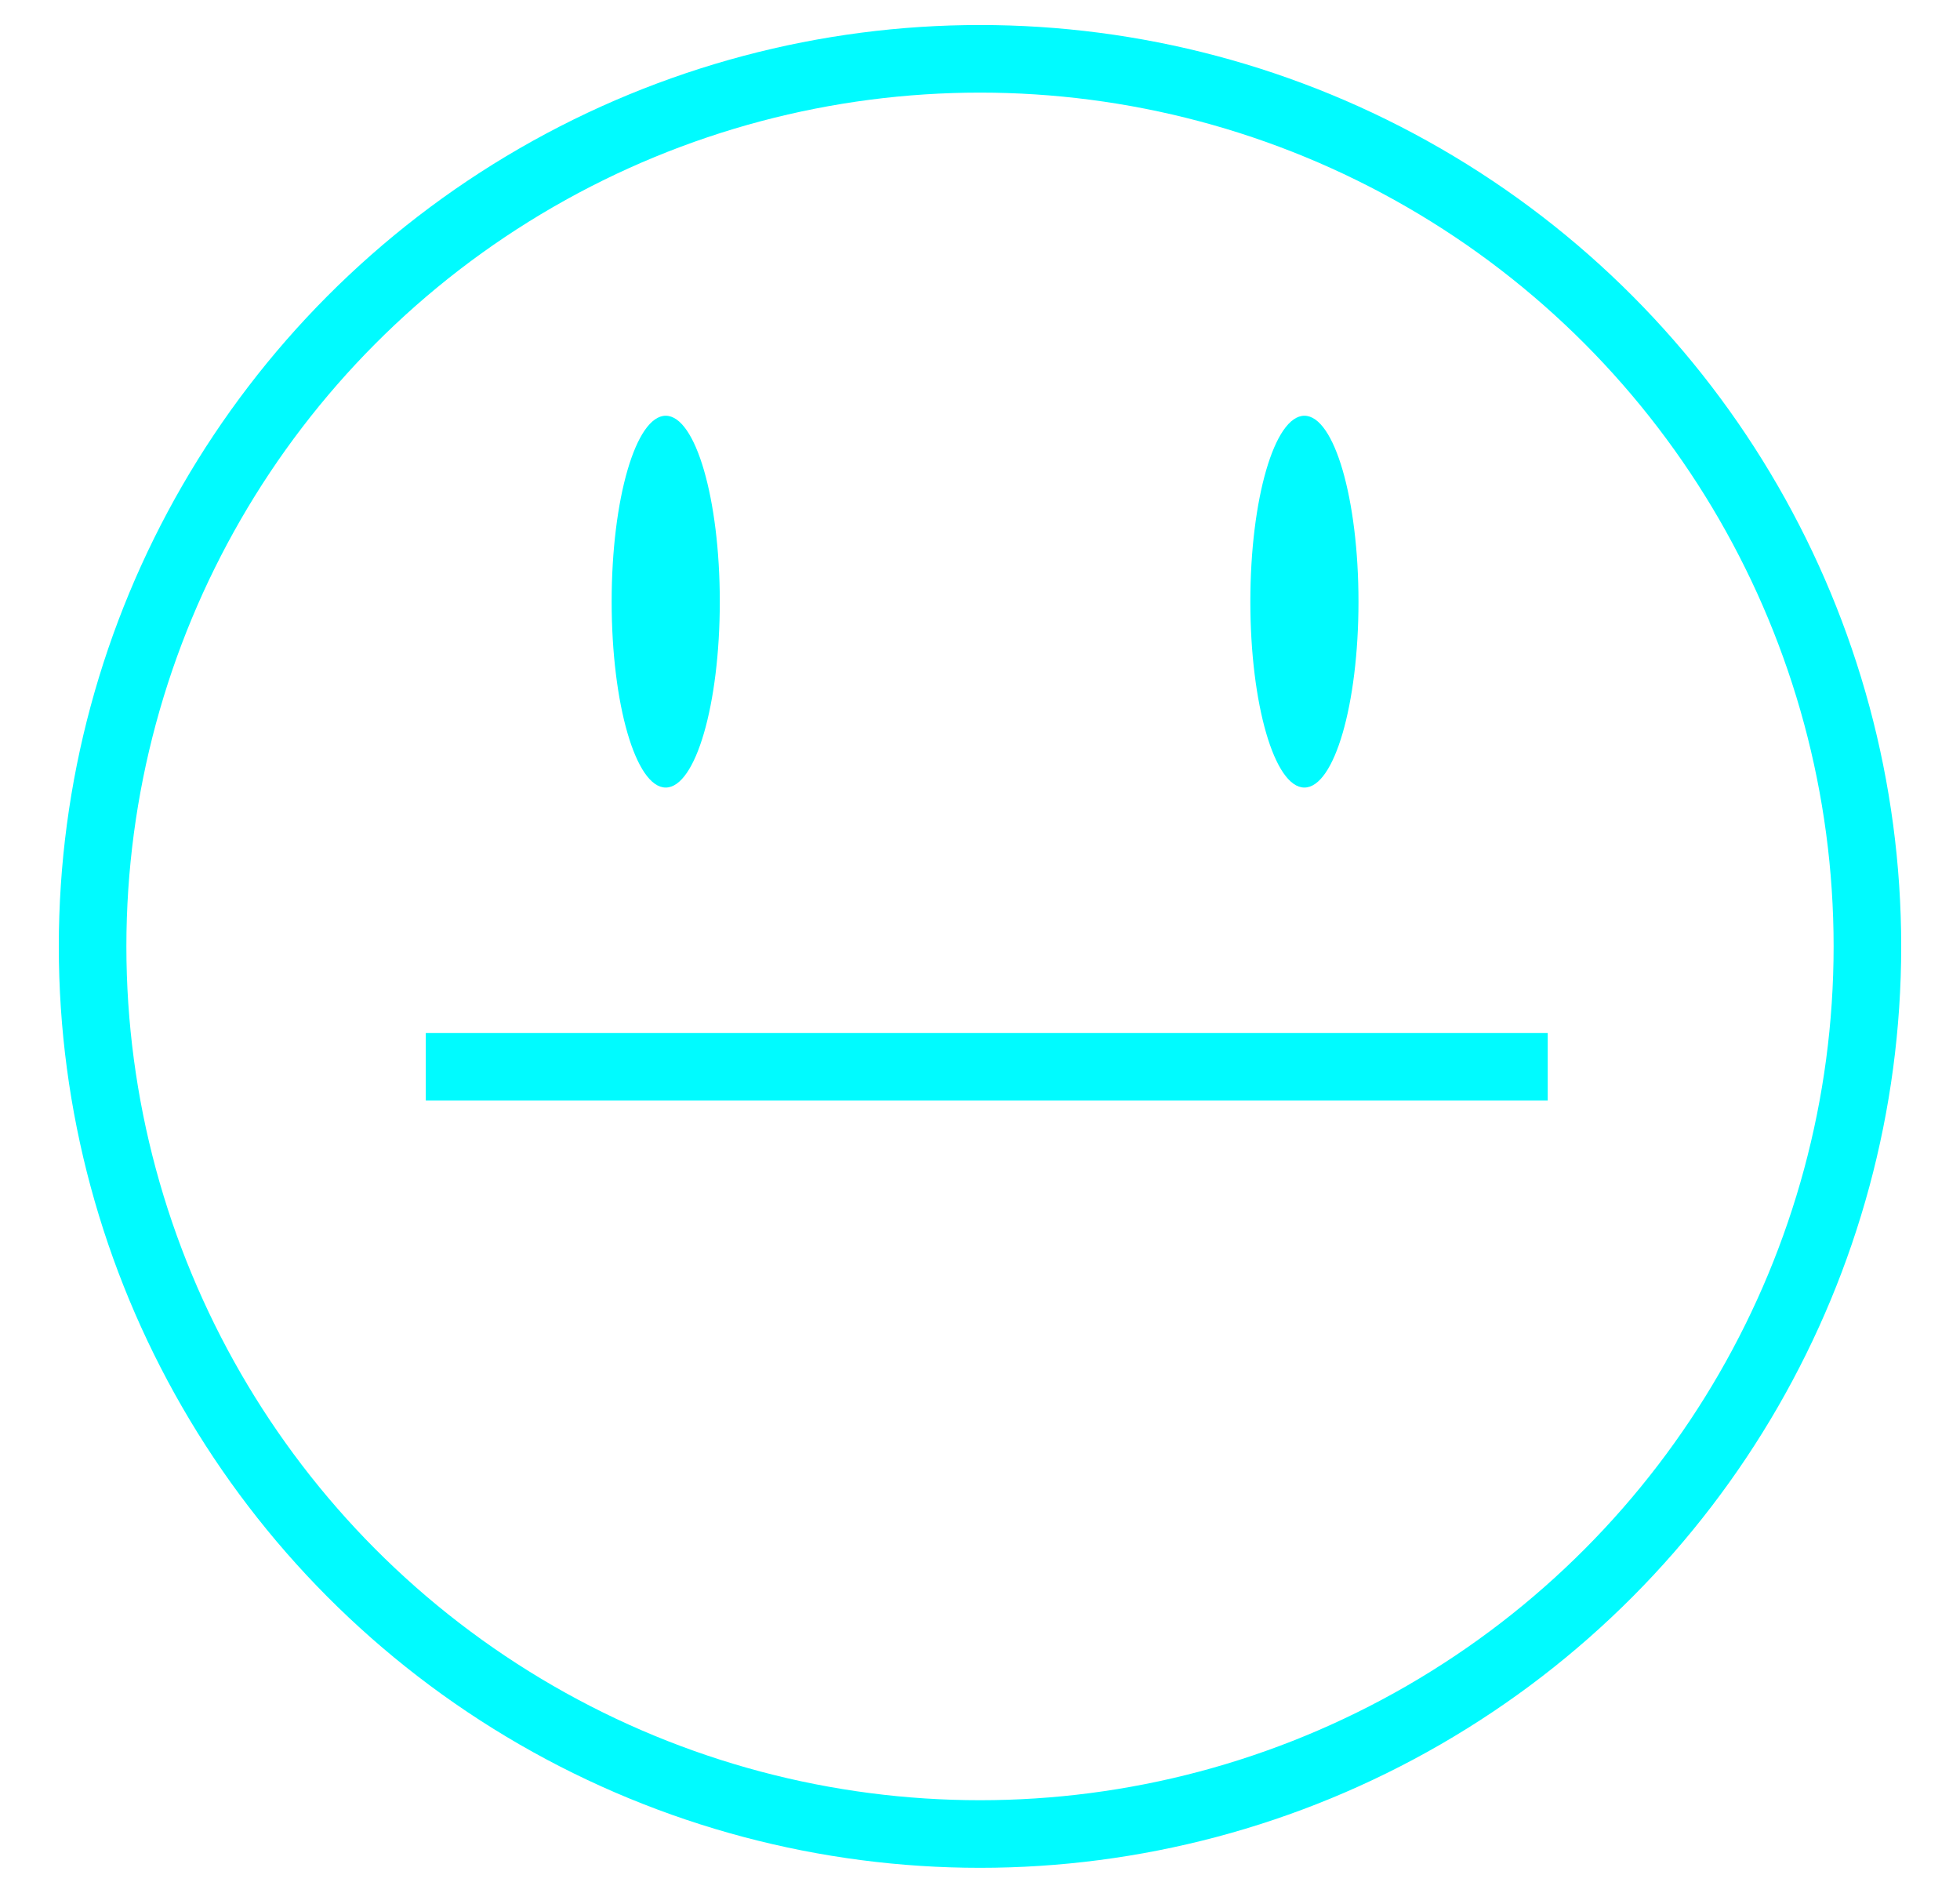 <?xml version="1.0" encoding="utf-8"?>
<!-- Generator: Adobe Illustrator 24.0.2, SVG Export Plug-In . SVG Version: 6.00 Build 0)  -->
<svg version="1.1" xmlns="http://www.w3.org/2000/svg" xmlns:xlink="http://www.w3.org/1999/xlink" x="0px" y="0px"
	 viewBox="0 0 290 280" style="enable-background:new 0 0 290 280;" xml:space="preserve">
<style type="text/css">
	.st0{display:none;}
	.st1{display:inline;fill:none;stroke:#00FBFF;stroke-width:10;stroke-linecap:round;stroke-linejoin:round;stroke-miterlimit:10;}
	.st2{display:inline;}
	.st3{fill:none;stroke:#00FBFF;stroke-width:10;stroke-linecap:round;stroke-miterlimit:10;}
	.st4{fill:none;stroke:#00FBFF;stroke-width:10;stroke-linecap:round;stroke-linejoin:round;stroke-miterlimit:10;}
	.st5{fill:#00FBFF;}
	.st6{fill:none;stroke:#00FBFF;stroke-width:10;stroke-miterlimit:10;}
	.st7{display:inline;fill:none;stroke:#00FBFF;stroke-width:10;stroke-miterlimit:10;}
	.st8{display:inline;fill:#00FBFF;}
	.st9{display:inline;fill:none;stroke:#00FBFF;stroke-width:7;stroke-linecap:round;stroke-miterlimit:10;}
	.st10{display:inline;fill:none;stroke:#00FBFF;stroke-width:8;stroke-linecap:round;stroke-miterlimit:10;}
</style>
<g id="Layer_1">
	<g id="Layer_1_1_" class="st0">
		<title></title>
		<circle class="st1" cx="145" cy="140" r="131.3"/>
		<polyline class="st1" points="74.5,67.8 110.3,103.5 65.5,103.5 		"/>
		<polyline class="st1" points="215.3,66.8 179.5,102.5 224.3,102.5 		"/>
		<path class="st1" d="M68.4,157.8c3.8,38.6,37,68.8,77.4,68.8s73.6-30.2,77.4-68.8H68.4z"/>
	</g>
	<g id="Layer_1_copy_3" class="st0">
		<title></title>
		<circle class="st1" cx="145" cy="140" r="131.3"/>
		<path class="st1" d="M68.4,157.8c3.8,38.6,37,68.8,77.4,68.8s73.6-30.2,77.4-68.8H68.4z"/>
		<g class="st2">
			<path class="st3" d="M118.1,103c-1.8-17.2-15.2-30.5-31.5-30.5S56.8,85.8,55,103"/>
		</g>
		<g class="st2">
			<path class="st3" d="M230.5,103c-1.8-17.2-15.2-30.5-31.5-30.5s-29.7,13.3-31.5,30.5"/>
		</g>
	</g>
	<g id="Layer_1_copy_2">
		<title></title>
		<circle class="st4" cx="145" cy="140" r="131.3"/>
		<ellipse class="st5" cx="98.5" cy="89" rx="8" ry="27.5"/>
		<ellipse class="st5" cx="193" cy="89" rx="8" ry="27.5"/>
		<line class="st6" x1="63" y1="157.8" x2="229" y2="157.8"/>
	</g>
	<g id="Layer_1_copy" class="st0">
		<title></title>
		<path class="st7" d="M102.5,55c0,0,2,31.5-35.8,34.5"/>
		<ellipse class="st8" cx="110.5" cy="107" rx="7.5" ry="17"/>
		<path class="st7" d="M188.3,55c0,0-2,31.5,35.8,34.5"/>
		<ellipse class="st8" cx="180.2" cy="107" rx="7.5" ry="17"/>
		<path class="st7" d="M207.5,221c0-35.1-27.8-63.5-62.2-63.5S83.2,185.9,83.2,221"/>
		<path class="st7" d="M203.2,127c0,0,15.5,51,36.5,38.5C239.7,165.5,265.2,142,203.2,127z"/>
		<circle class="st1" cx="145" cy="140" r="131.3"/>
	</g>
</g>
<g id="Layer_2" class="st0">
	<path class="st8" d="M145.5,190.4c-1.2,0-2.4-0.4-3.3-1.3c-1.4-1.2-2-3.1-1.6-4.8l10-45c0.6-2.7,3.3-4.4,6-3.8
		c2.7,0.6,4.4,3.3,3.8,6l-8.1,36.2l34.5-12c2.6-0.9,5.5,0.5,6.4,3.1c0.9,2.6-0.5,5.5-3.1,6.4l-43,15
		C146.6,190.3,146.1,190.4,145.5,190.4z"/>
	<path class="st8" d="M102,204.9c-2.1,0-4.1-1.3-4.8-3.5c-0.9-2.6,0.6-5.4,3.2-6.3l35.2-11.5l-28.2-28.2c-2-2-2-5.1,0-7.1
		c2-2,5.1-2,7.1,0l34,34c1.2,1.2,1.7,3,1.3,4.7s-1.7,3-3.3,3.6l-43,14C103,204.8,102.5,204.9,102,204.9z"/>
	<path class="st8" d="M134,235.9c-0.4,0-0.8,0-1.2-0.1c-2.7-0.7-4.3-3.4-3.7-6l11-45c0.4-1.7,1.7-3,3.3-3.6c1.7-0.5,3.5-0.2,4.8,1
		l35,30c2.1,1.8,2.3,5,0.5,7c-1.8,2.1-5,2.3-7,0.5L147.9,195l-9.1,37.1C138.3,234.4,136.3,235.9,134,235.9z"/>
	<path class="st8" d="M242.1,163.3c-0.6-0.2-1.2-0.5-1.6-1.1c-0.5-0.8-0.6-1.8-0.2-2.7l11.1-21.9c0.7-1.3,2.3-1.8,3.6-1.2
		c1.3,0.7,1.8,2.3,1.2,3.6l-9,17.7l19.4-1.7c1.5-0.1,2.8,1,2.9,2.4c0.1,1.5-1,2.8-2.4,2.9l-24.2,2.1
		C242.7,163.4,242.4,163.4,242.1,163.3z"/>
	<path class="st8" d="M217.7,165c-1.1-0.3-1.9-1.2-2-2.4c-0.1-1.5,1-2.7,2.5-2.8l19.7-1.3l-10.8-18.3c-0.8-1.3-0.3-2.9,0.9-3.7
		c1.3-0.8,2.9-0.3,3.7,0.9l13.1,22.1c0.5,0.8,0.5,1.8,0.1,2.6c-0.4,0.8-1.3,1.4-2.2,1.4l-24.1,1.5C218.2,165.1,218,165.1,217.7,165z
		"/>
	<path class="st8" d="M230.1,185.3c-0.2-0.1-0.4-0.1-0.6-0.2c-1.3-0.7-1.8-2.3-1.1-3.6l11.6-21.8c0.4-0.8,1.3-1.3,2.2-1.4
		c0.9-0.1,1.8,0.4,2.3,1.1l14.1,20.1c0.8,1.2,0.6,2.9-0.7,3.7c-1.2,0.8-2.9,0.6-3.7-0.7L242.7,166l-9.6,18
		C232.5,185.1,231.3,185.6,230.1,185.3z"/>
	<path class="st8" d="M133,89.7c-0.8-0.1-1.4-0.6-1.9-1.2c-0.7-0.9-0.8-2.1-0.4-3.2l11.6-26.8c0.7-1.6,2.6-2.3,4.2-1.6
		c1.6,0.7,2.3,2.6,1.6,4.2l-9.3,21.6l22.9-3.4c1.7-0.3,3.3,0.9,3.6,2.7c0.3,1.7-0.9,3.3-2.7,3.6L134,89.7
		C133.7,89.8,133.3,89.8,133,89.7z"/>
	<path class="st8" d="M104.2,93.5c-1.3-0.3-2.4-1.3-2.5-2.7c-0.2-1.7,1-3.3,2.7-3.5l23.3-2.9l-14.2-20.9c-1-1.4-0.6-3.4,0.8-4.4
		c1.4-1,3.4-0.6,4.4,0.8l17.1,25.2c0.6,0.9,0.7,2.1,0.3,3.1c-0.5,1-1.4,1.7-2.5,1.8l-28.4,3.6C104.8,93.6,104.5,93.6,104.2,93.5z"/>
	<path class="st8" d="M120.4,116.6c-0.2,0-0.5-0.1-0.7-0.2c-1.6-0.7-2.3-2.6-1.6-4.2l12.2-26.7c0.5-1,1.4-1.7,2.5-1.8
		c1.1-0.1,2.2,0.3,2.9,1.2l18.2,22.8c1.1,1.4,0.9,3.4-0.5,4.4c-1.4,1.1-3.4,0.9-4.4-0.5l-15-18.8l-10.1,22
		C123.2,116.2,121.8,116.9,120.4,116.6z"/>
	<path class="st8" d="M212.3,66.6c-0.5,0.2-1.1,0.2-1.6,0c-0.8-0.3-1.3-1-1.4-1.9l-2.4-21.1c-0.1-1.3,0.8-2.4,2-2.6
		c1.3-0.1,2.4,0.8,2.6,2l2,17l13.2-10.4c1-0.8,2.4-0.6,3.2,0.4c0.8,1,0.6,2.4-0.4,3.2l-16.4,13C212.7,66.4,212.5,66.5,212.3,66.6z"
		/>
	<path class="st8" d="M195.5,79.5c-0.9,0.3-2,0-2.6-0.8c-0.8-1-0.6-2.5,0.4-3.2L207,65.2l-16.5-8c-1.1-0.6-1.6-1.9-1.1-3.1
		c0.6-1.1,1.9-1.6,3.1-1.1l19.9,9.7c0.7,0.3,1.2,1,1.3,1.8c0.1,0.8-0.3,1.6-0.9,2.1l-16.6,12.6C196,79.3,195.7,79.4,195.5,79.5z"/>
	<path class="st8" d="M214.1,88.2c-0.2,0.1-0.4,0.1-0.5,0.1c-1.3,0.1-2.4-0.8-2.5-2.1l-2-21.2c-0.1-0.8,0.3-1.6,0.9-2.1
		c0.6-0.5,1.5-0.6,2.2-0.3l19.7,7.8c1.2,0.5,1.8,1.8,1.3,3c-0.5,1.2-1.8,1.8-3,1.3L214,68.3l1.7,17.5
		C215.8,86.8,215.1,87.8,214.1,88.2z"/>
	<path class="st8" d="M54.5,137.9c-0.8,0.3-1.6,0.2-2.4-0.1c-1.1-0.5-1.9-1.5-2.1-2.8l-3.4-31c-0.2-1.9,1.1-3.5,3-3.7
		c1.9-0.2,3.5,1.1,3.7,3l2.8,25L75.6,113c1.5-1.2,3.6-0.9,4.8,0.6c1.2,1.5,0.9,3.6-0.6,4.8l-24.3,19
		C55.2,137.6,54.8,137.7,54.5,137.9z"/>
	<path class="st8" d="M29.8,156.7c-1.4,0.5-2.9,0-3.8-1.2c-1.1-1.5-0.8-3.6,0.7-4.7l20.1-15.1l-24.3-11.9c-1.7-0.8-2.4-2.9-1.5-4.5
		c0.8-1.7,2.9-2.4,4.5-1.5L54.7,132c1.1,0.5,1.8,1.6,1.9,2.7c0.1,1.2-0.4,2.3-1.3,3l-24.5,18.4C30.4,156.4,30.1,156.5,29.8,156.7z"
		/>
	<path class="st8" d="M57.1,169.5c-0.3,0.1-0.5,0.1-0.8,0.2c-1.9,0.2-3.5-1.2-3.7-3.1l-2.8-31.3c-0.1-1.2,0.4-2.3,1.4-3
		c0.9-0.7,2.2-0.9,3.3-0.4l29,11.6c1.7,0.7,2.6,2.7,1.9,4.4c-0.7,1.7-2.7,2.6-4.4,1.9L57,140.3l2.3,25.8
		C59.5,167.6,58.5,169,57.1,169.5z"/>
</g>
<g id="Layer_3" class="st0">
	<line class="st9" x1="145.5" y1="12.8" x2="145.5" y2="267.3"/>
	<polyline class="st10" points="101,37.2 145.5,64.3 190,37.2 	"/>
	<polyline class="st10" points="100.7,239.8 145.1,212.7 189.6,239.8 	"/>
	<line class="st9" x1="35.2" y1="76.2" x2="255.6" y2="203.5"/>
	<polyline class="st10" points="34.1,126.9 79.9,102 78.6,49.9 	"/>
	<polyline class="st10" points="209.4,228.6 208.1,176.5 253.9,151.6 	"/>
	<line class="st9" x1="35.4" y1="202.7" x2="255.9" y2="75.5"/>
	<polyline class="st10" points="78.9,229 80.1,176.9 34.4,152 	"/>
	<polyline class="st10" points="254.5,128 208.8,103.1 210,51 	"/>
</g>
<g id="Layer_4" class="st0">
	<path class="st7" d="M224.7,66.4c-1.2,0-2.5,0.1-3.7,0.1C219,37.3,188.8,14,151.7,14c-34.4,0-62.9,20-68.4,46.2
		c-5-2-10.6-3.1-16.4-3.1c-23.3,0-42.1,17.5-42.1,39.1c0,7.2,2.1,13.9,5.8,19.7c-11.9,5.3-20.2,16.3-20.2,29.1
		c0,17.3,15,31.4,33.9,32.3v0.1h178.8v0c0.5,0,1,0,1.5,0c30.4,0,55-24.8,55-55.5S255,66.4,224.7,66.4z"/>
	<path class="st8" d="M55.7,222.2l28.2-44.8h-6.9l-26.2,41.6c-1.7,2.7-0.9,6.4,1.8,8.1c1,0.6,2.1,0.9,3.1,0.9c2,0,3.9-1,5-2.7
		l30.2-47.9h-6.9L55.7,222.2z"/>
	<path class="st8" d="M140.4,177.5l-55.3,90.6L140.4,177.5h-6.9L80,265c-1.7,2.8-0.8,6.4,2,8.1c1,0.6,2,0.9,3.1,0.9c2,0,3.9-1,5-2.8
		l57.2-93.7H140.4z"/>
	<path class="st8" d="M196.4,182c-2.7-1.7-6.4-0.9-8.1,1.8l-32.9,51.7c-1.7,2.7-0.9,6.4,1.8,8.1c1,0.6,2.1,0.9,3.2,0.9
		c1.9,0,3.8-1,5-2.7l32.9-51.7C199.9,187.4,199.1,183.7,196.4,182z M160.3,238.7l32.9-51.7L160.3,238.7z"/>
</g>
<g id="Layer_5" class="st0">
	<g class="st2">
		<g>
			<circle class="st6" cx="145" cy="140" r="61.8"/>
		</g>
		<line class="st3" x1="145" y1="12.4" x2="145" y2="40.8"/>
		<line class="st3" x1="81.2" y1="29.5" x2="95.4" y2="54.1"/>
		<line class="st3" x1="34.5" y1="76.2" x2="59.1" y2="90.4"/>
		<line class="st3" x1="17.4" y1="140" x2="45.8" y2="140"/>
		<line class="st3" x1="34.5" y1="203.8" x2="59.1" y2="189.6"/>
		<line class="st3" x1="81.2" y1="250.5" x2="95.4" y2="225.9"/>
		<line class="st3" x1="145" y1="267.6" x2="145" y2="239.2"/>
		<line class="st3" x1="208.8" y1="250.5" x2="194.6" y2="225.9"/>
		<line class="st3" x1="255.5" y1="203.8" x2="230.9" y2="189.6"/>
		<line class="st3" x1="272.6" y1="140" x2="244.2" y2="140"/>
		<line class="st3" x1="255.5" y1="76.2" x2="230.9" y2="90.4"/>
		<line class="st3" x1="208.8" y1="29.5" x2="194.6" y2="54.1"/>
	</g>
</g>
</svg>
